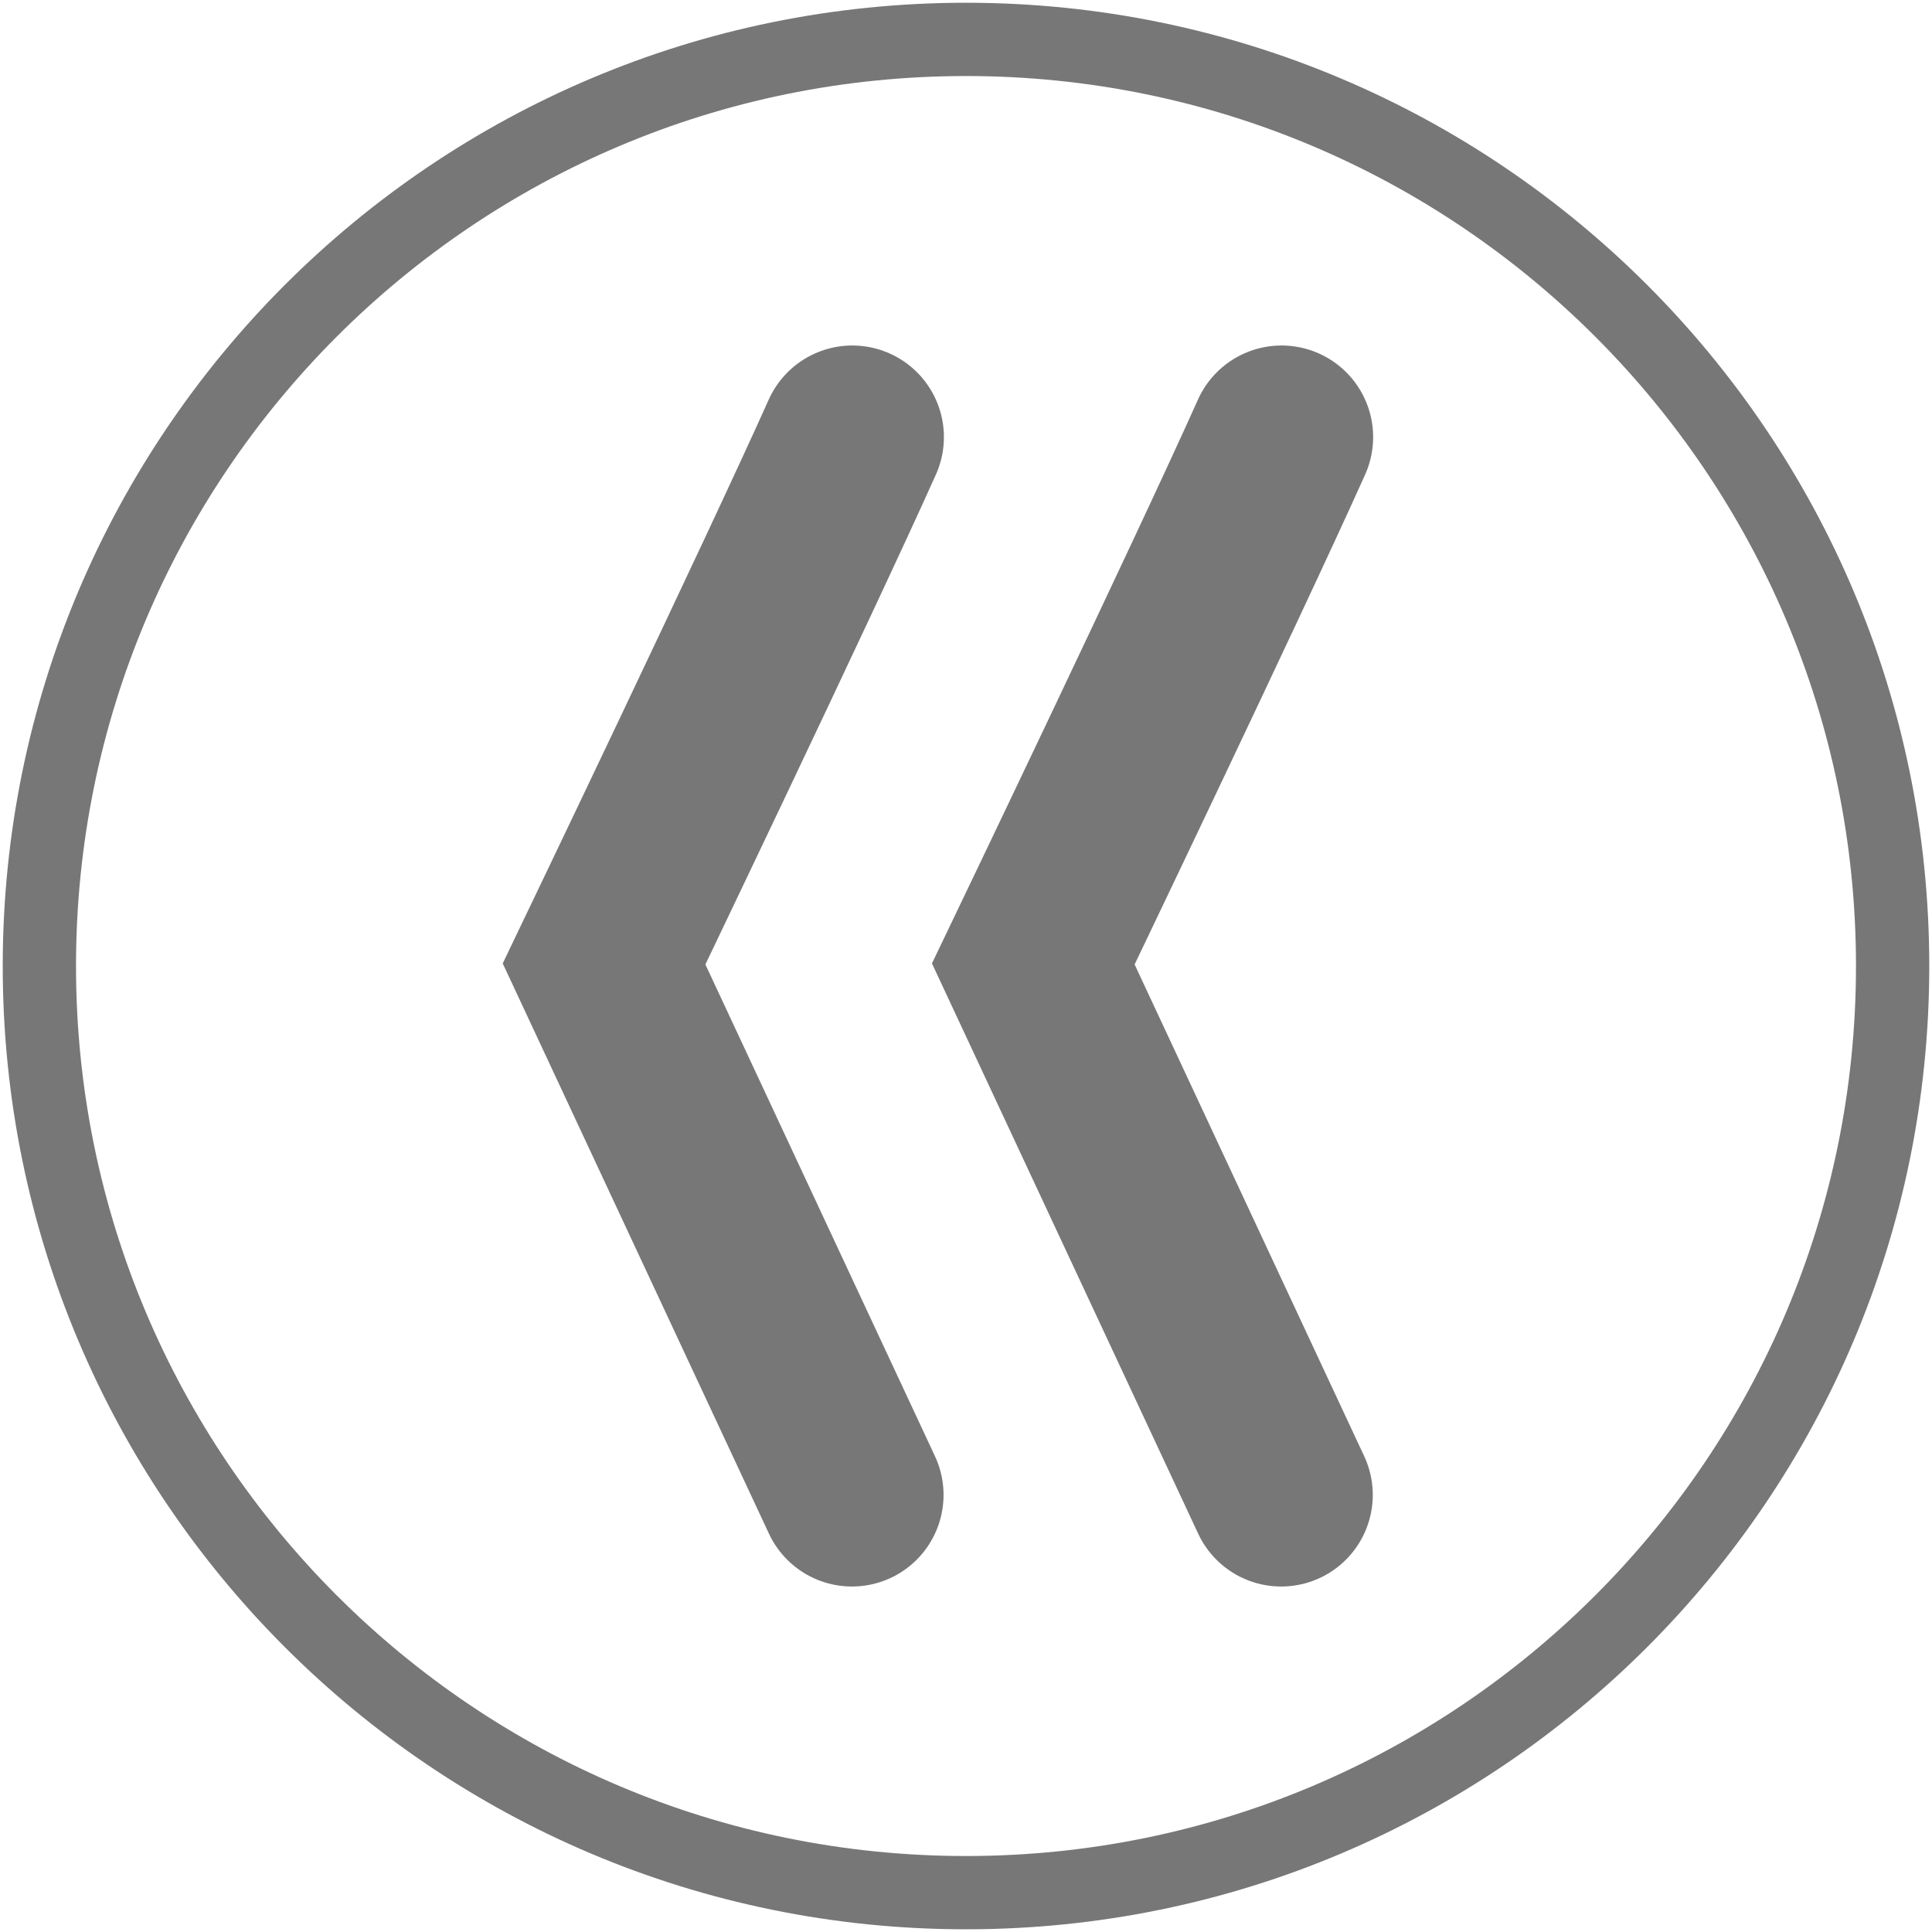 <svg width="580" height="580" viewBox="0 0 580 580" fill="none" xmlns="http://www.w3.org/2000/svg">
<path d="M290 568.189C443.635 568.189 568.181 443.643 568.181 290.008C568.181 136.372 443.635 11.826 290 11.826C136.365 11.826 11.819 136.372 11.819 290.008C11.819 443.643 136.365 568.189 290 568.189Z" stroke="#777777" stroke-width="22"/>
<path d="M384.726 131.221C365.832 173.414 310.203 289.388 310.203 289.388L384.617 448.782" stroke="#777777" stroke-width="55" stroke-linecap="round"/>
<path d="M255.869 131.221C236.975 173.414 181.346 289.388 181.346 289.388L255.76 448.782" stroke="#777777" stroke-width="55" stroke-linecap="round"/>
</svg>
